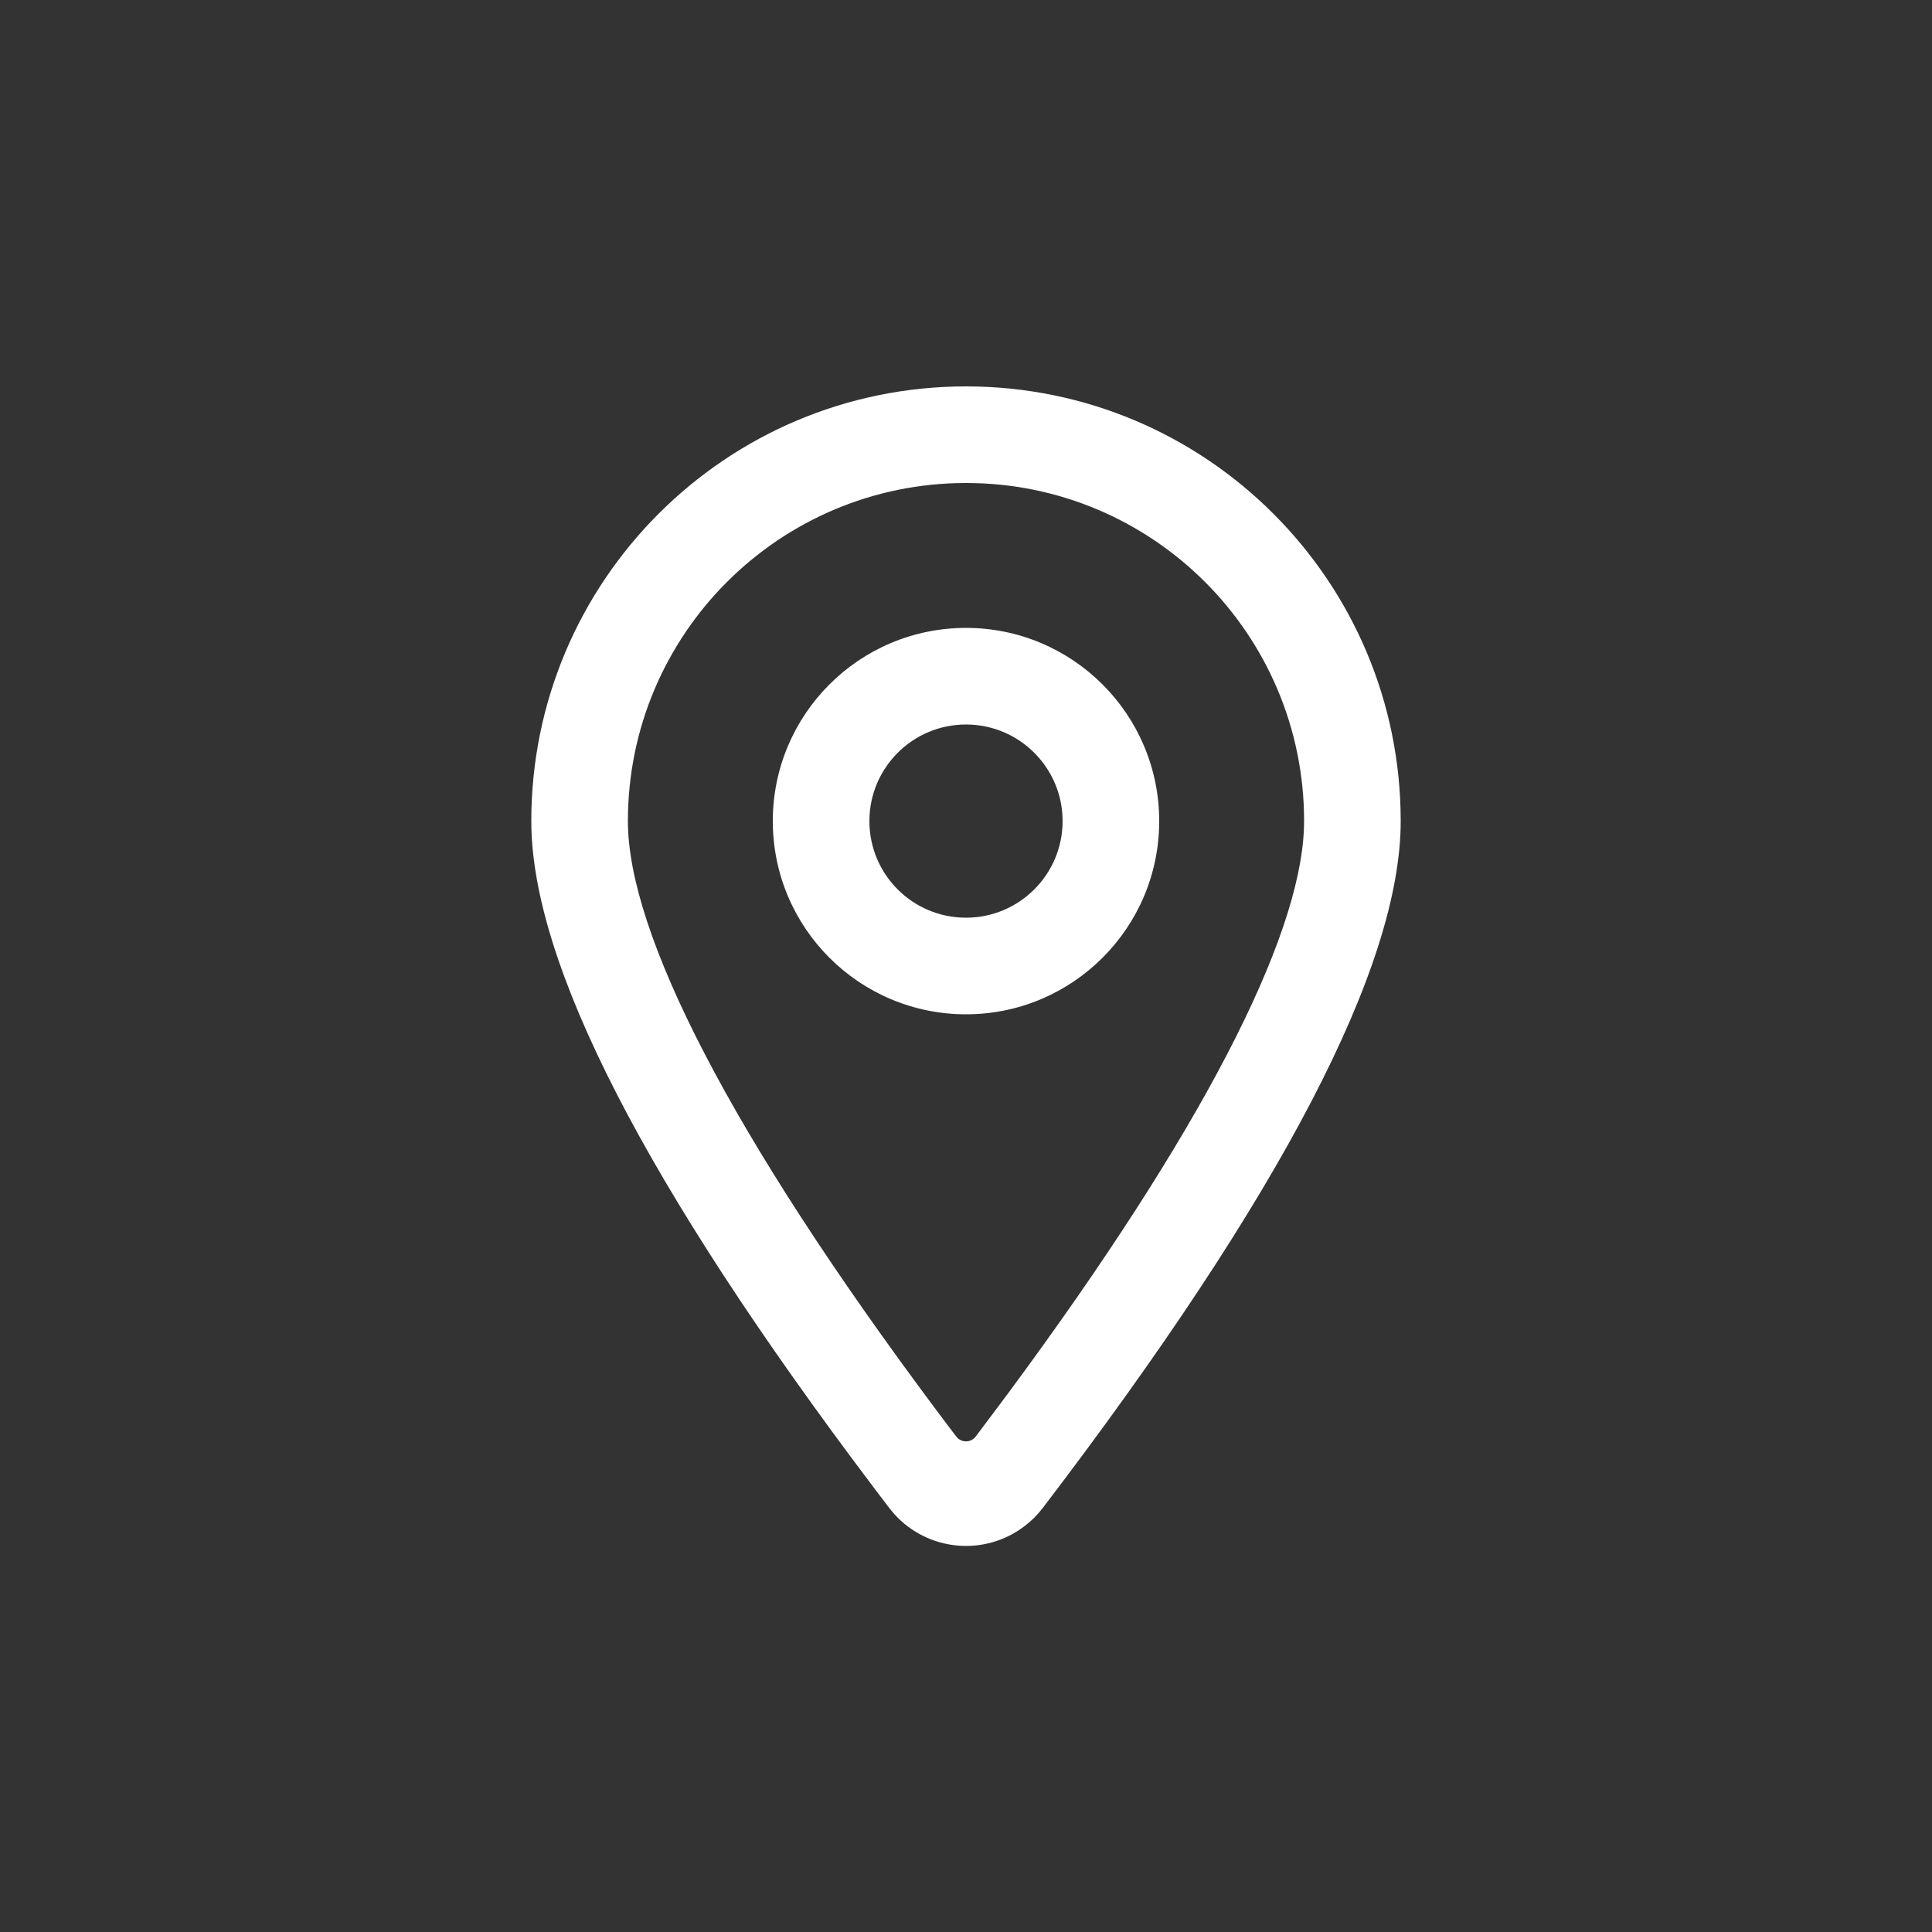 <svg width="32" height="32" viewBox="0 0 32 32" fill="none" xmlns="http://www.w3.org/2000/svg">
<rect x="0" y="0" width="32" height="32" fill="#333333" stroke="none"/>
<path d="M16 6.4C19.977 6.4 23.2 9.624 23.2 13.6C23.2 16.005 21.224 19.797 17.272 24.976C17.185 25.09 17.084 25.191 16.97 25.277C16.303 25.787 15.364 25.69 14.812 25.077L14.728 24.976L14.473 24.64C10.691 19.633 8.8 15.953 8.8 13.6C8.8 9.624 12.023 6.4 16 6.4ZM16 8C12.907 8 10.4 10.507 10.4 13.6C10.4 15.451 12.091 18.782 15.511 23.359L15.747 23.673L15.841 23.796C15.908 23.883 16.033 23.9 16.121 23.833C16.135 23.823 16.148 23.81 16.159 23.796L16.241 23.687L16.709 23.062C19.905 18.741 21.524 15.564 21.597 13.729L21.6 13.6C21.6 10.507 19.093 8 16 8ZM16 10.4C17.766 10.4 19.2 11.833 19.2 13.6C19.2 15.367 17.766 16.8 16 16.8C14.232 16.8 12.8 15.367 12.8 13.6C12.8 11.833 14.232 10.4 16 10.4ZM16 12C15.116 12 14.4 12.717 14.4 13.6C14.4 14.484 15.116 15.2 16 15.2C16.883 15.2 17.6 14.483 17.6 13.6C17.6 12.717 16.883 12 16 12Z" fill="white"/>
</svg>
